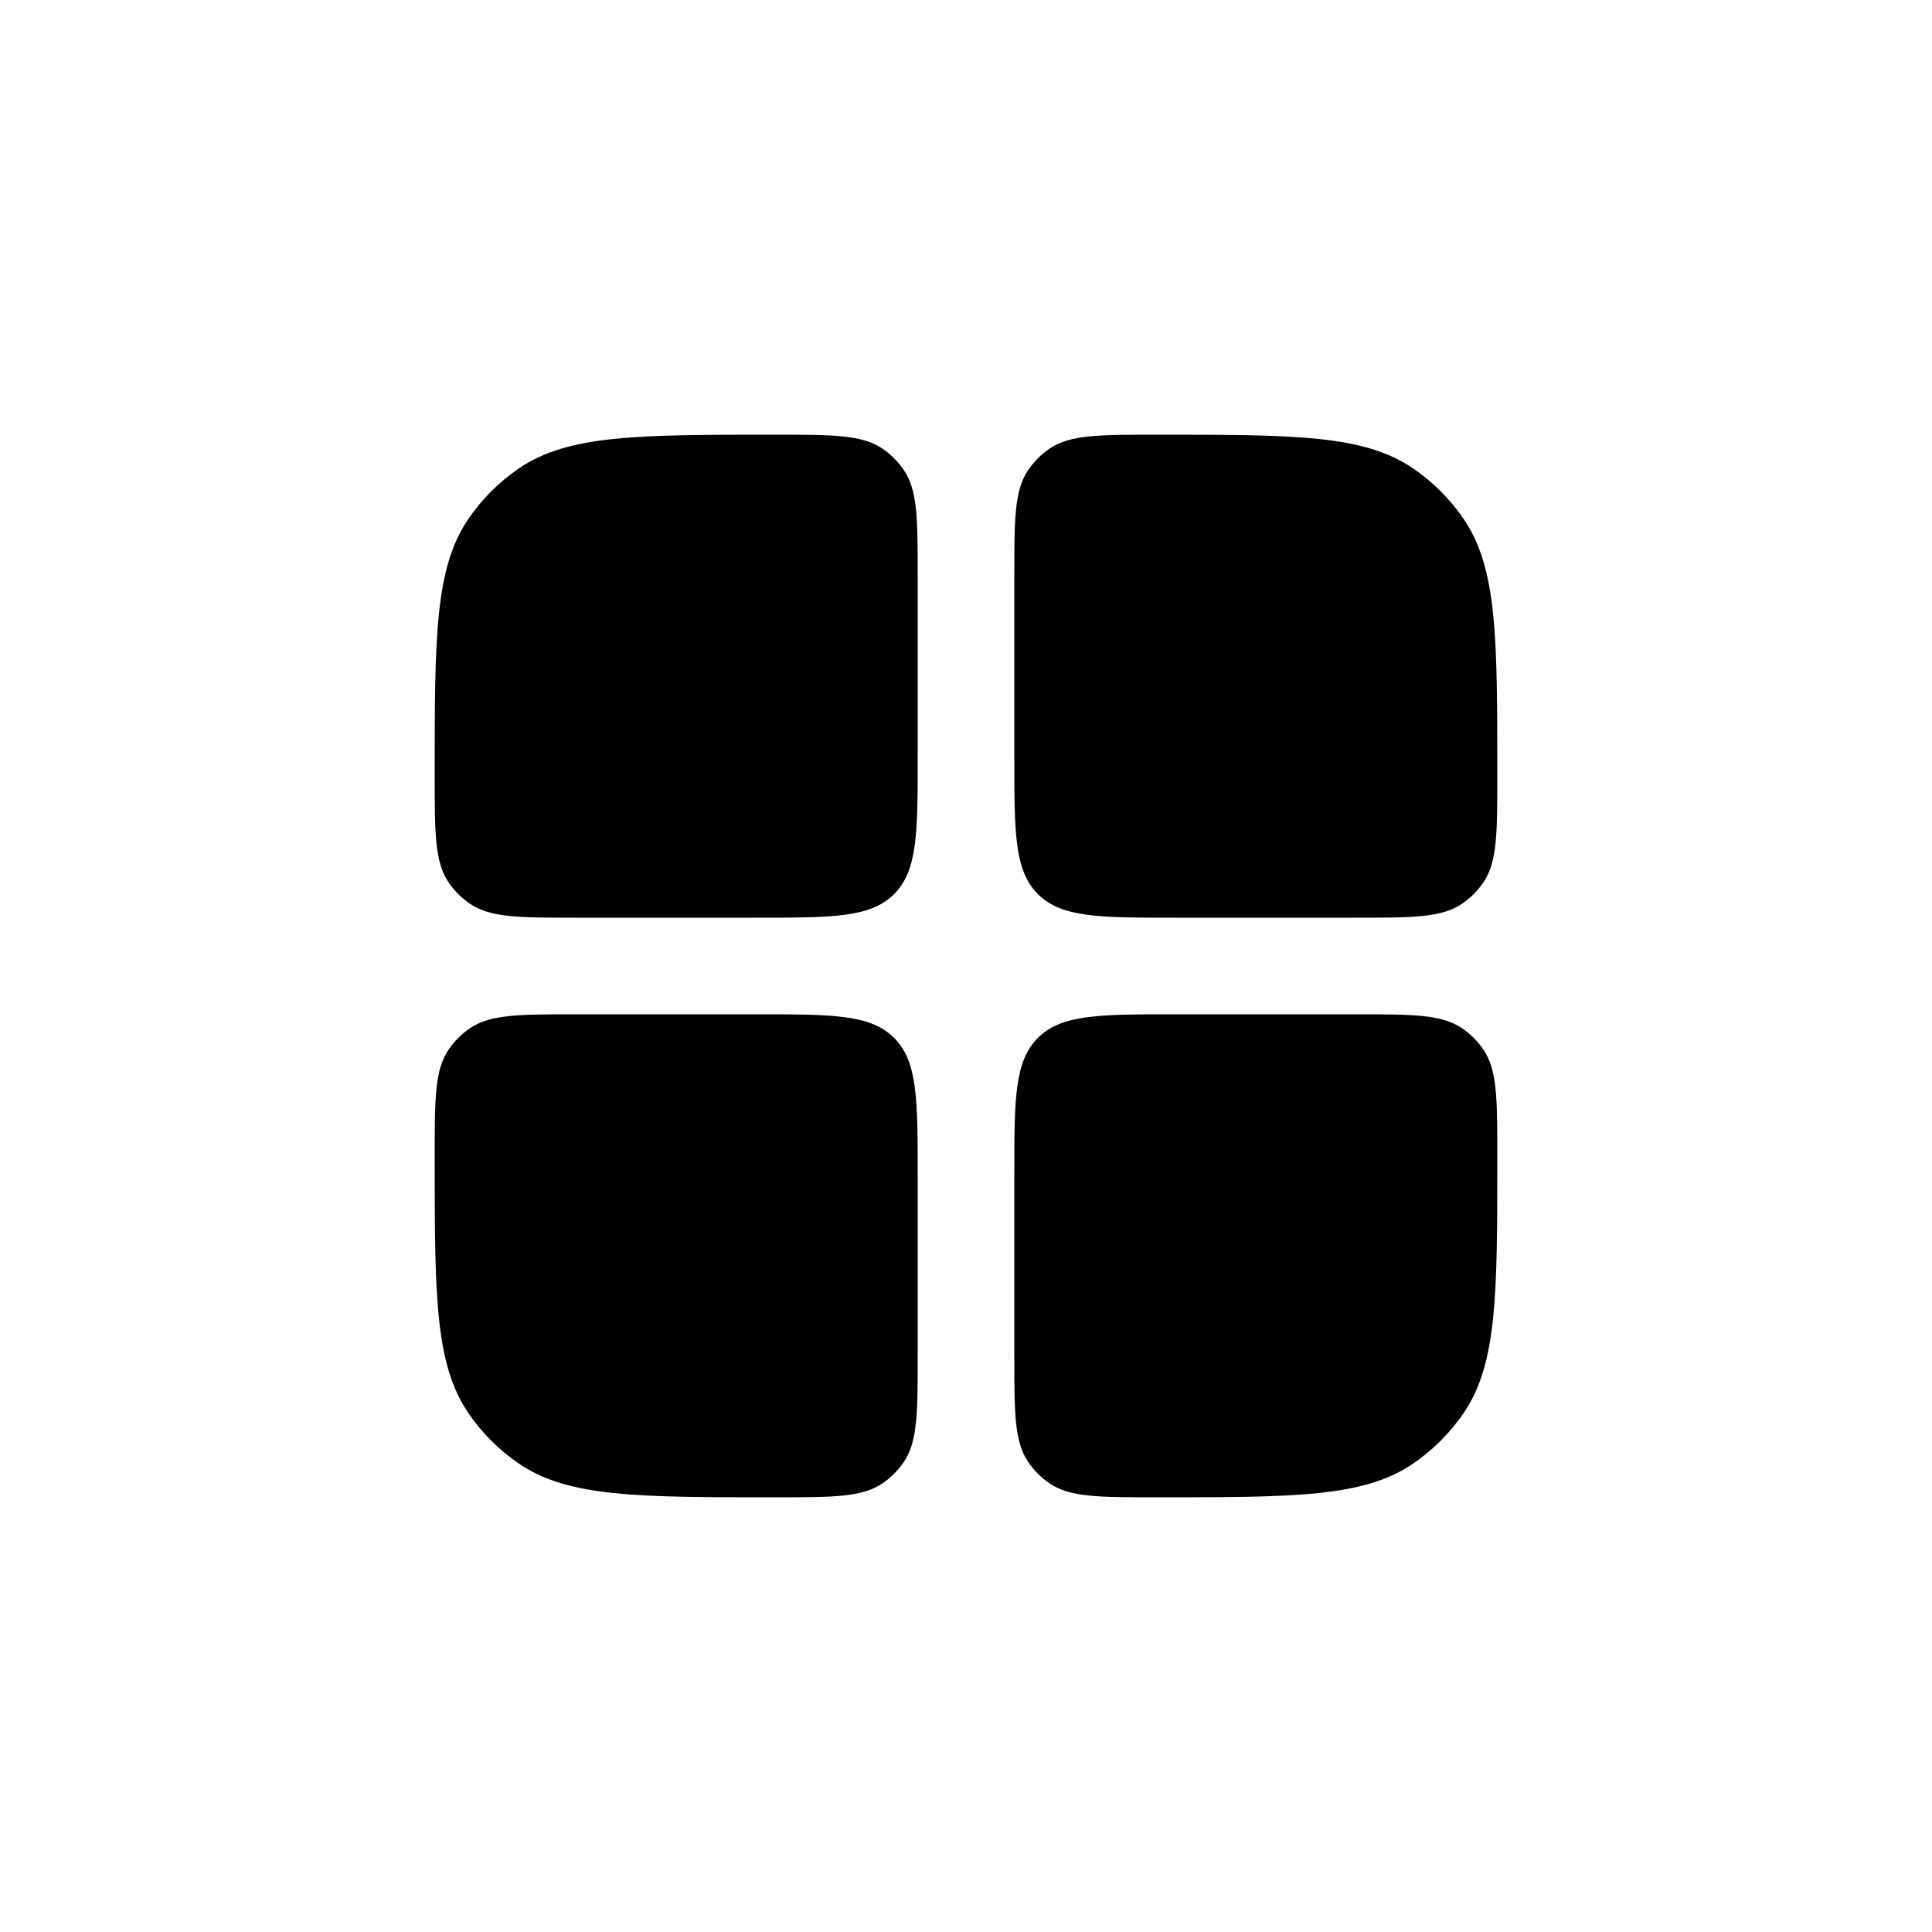 <svg width="24" height="24" viewBox="0 0 24 24" fill="none" xmlns="http://www.w3.org/2000/svg">
<path fill-rule="evenodd" clip-rule="evenodd" d="M5.82 6.444C5.4 7.057 5.4 7.916 5.4 9.635C5.4 10.352 5.4 10.71 5.575 10.965C5.645 11.067 5.733 11.155 5.835 11.225C6.09 11.4 6.448 11.4 7.165 11.4H9.4C10.343 11.4 10.814 11.4 11.107 11.107C11.4 10.814 11.4 10.343 11.4 9.4V7.165C11.4 6.448 11.4 6.09 11.225 5.835C11.155 5.733 11.067 5.645 10.965 5.575C10.71 5.4 10.351 5.4 9.635 5.4C7.916 5.4 7.057 5.4 6.444 5.82C6.199 5.988 5.987 6.199 5.82 6.444ZM5.575 13.035C5.4 13.29 5.4 13.649 5.4 14.365C5.4 16.084 5.4 16.943 5.82 17.556C5.987 17.801 6.199 18.012 6.444 18.18C7.057 18.6 7.916 18.6 9.635 18.6C10.351 18.6 10.71 18.6 10.965 18.425C11.067 18.355 11.155 18.267 11.225 18.165C11.4 17.91 11.4 17.552 11.4 16.835V14.6C11.4 13.657 11.4 13.186 11.107 12.893C10.814 12.6 10.343 12.6 9.4 12.6H7.165C6.448 12.6 6.09 12.6 5.835 12.775C5.733 12.845 5.645 12.933 5.575 13.035ZM12.6 7.165C12.6 6.448 12.6 6.09 12.775 5.835C12.845 5.733 12.933 5.645 13.035 5.575C13.29 5.4 13.648 5.4 14.365 5.4C16.084 5.4 16.943 5.4 17.556 5.82C17.801 5.988 18.012 6.199 18.18 6.444C18.6 7.057 18.6 7.916 18.6 9.635C18.6 10.352 18.6 10.71 18.425 10.965C18.355 11.067 18.267 11.155 18.165 11.225C17.91 11.4 17.551 11.4 16.835 11.4H14.6C13.657 11.4 13.186 11.4 12.893 11.107C12.6 10.814 12.6 10.343 12.6 9.4V7.165ZM12.893 12.893C12.6 13.186 12.6 13.657 12.6 14.6V16.835C12.6 17.552 12.6 17.91 12.775 18.165C12.845 18.267 12.933 18.355 13.035 18.425C13.29 18.6 13.648 18.6 14.365 18.6C16.084 18.6 16.943 18.6 17.556 18.18C17.801 18.012 18.012 17.801 18.18 17.556C18.6 16.943 18.6 16.084 18.6 14.365C18.6 13.649 18.6 13.29 18.425 13.035C18.355 12.933 18.267 12.845 18.165 12.775C17.91 12.6 17.551 12.6 16.835 12.6H14.6C13.657 12.6 13.186 12.6 12.893 12.893Z" fill="black"/>
</svg>
